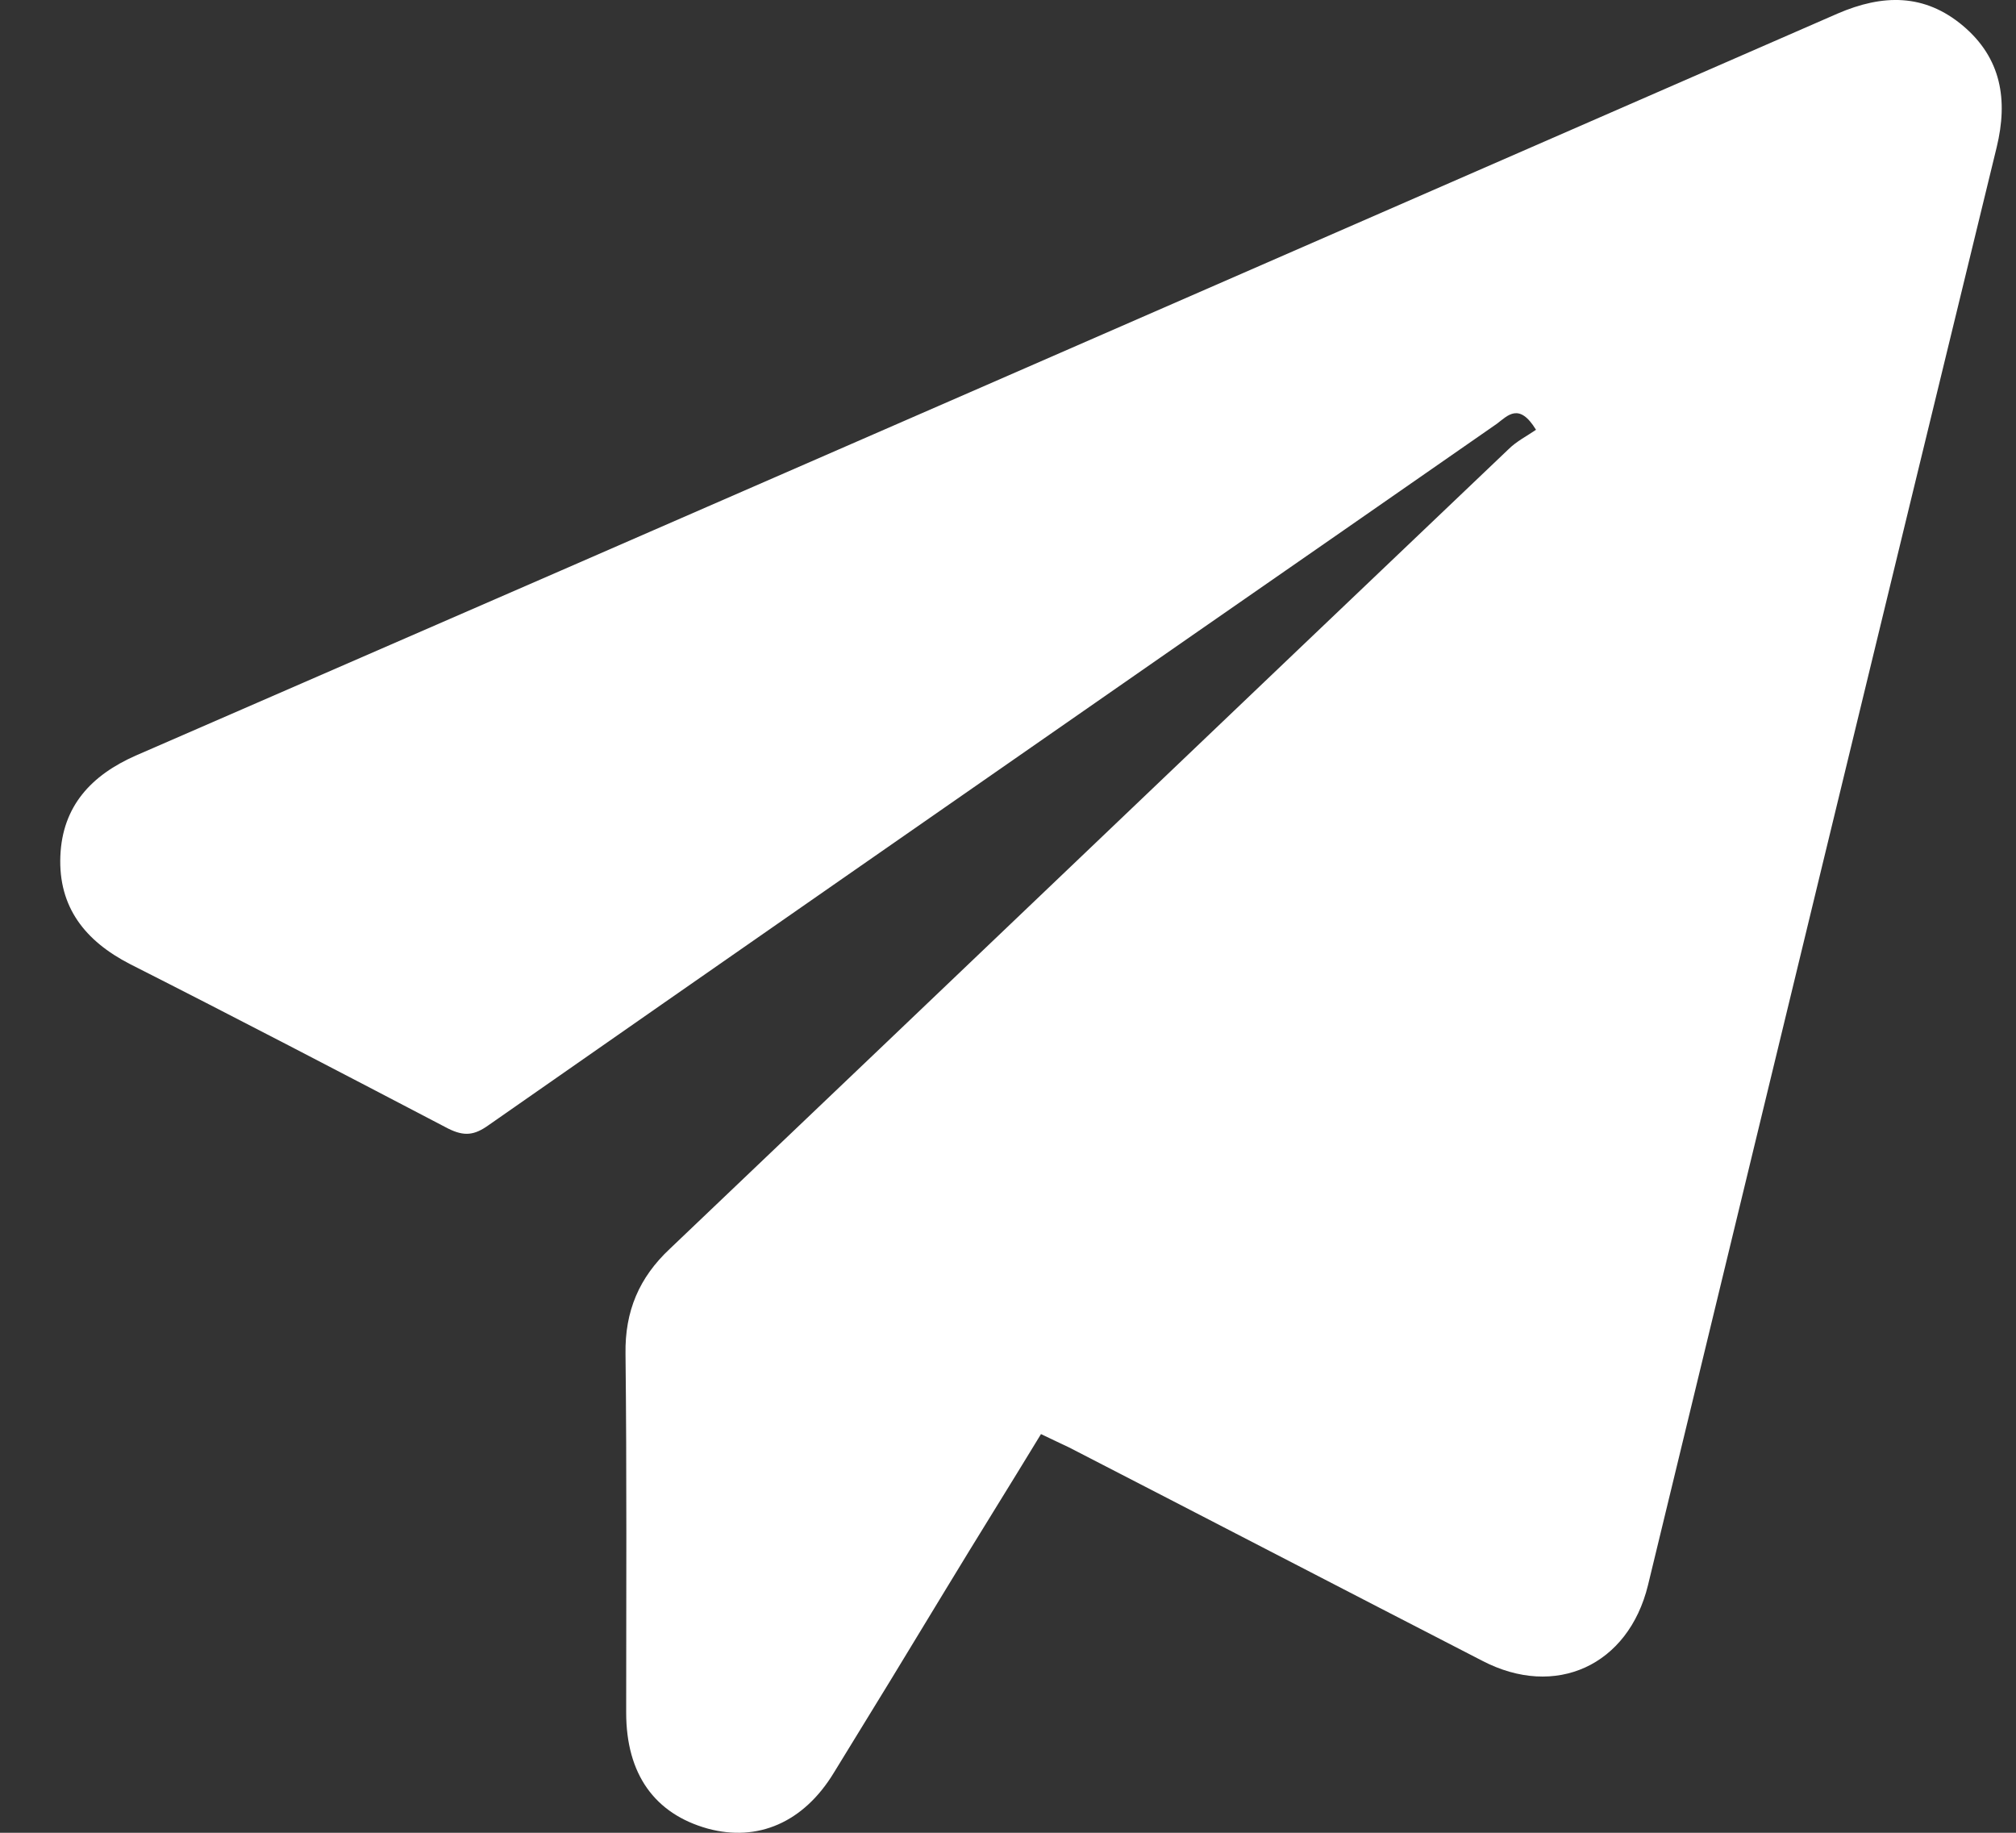 <svg width="33" height="30" viewBox="0 0 33 30" fill="none" xmlns="http://www.w3.org/2000/svg">
<rect x="0" y="0" width="33" height="30" fill="#333333" stroke="none"/>
<path d="M17.04 23.474C16.51 24.346 15.991 25.174 15.483 26.013C14.876 27.017 14.269 28.011 13.65 29.016C13.154 29.833 12.403 30.153 11.586 29.932C10.714 29.689 10.25 29.038 10.25 28.033C10.25 26.079 10.261 24.114 10.239 22.16C10.228 21.464 10.46 20.912 10.968 20.438C15.549 16.077 20.109 11.716 24.691 7.355C24.823 7.223 25 7.134 25.143 7.035C24.867 6.582 24.68 6.803 24.503 6.936C22.836 8.095 21.169 9.254 19.513 10.402C15.671 13.074 11.84 15.735 7.998 18.417C7.766 18.583 7.601 18.605 7.336 18.473C5.602 17.567 3.869 16.662 2.125 15.779C1.396 15.403 0.954 14.851 0.988 14.012C1.021 13.195 1.495 12.688 2.224 12.367C11.52 8.327 20.793 4.275 30.078 0.223C30.818 -0.097 31.502 -0.108 32.132 0.422C32.761 0.952 32.871 1.636 32.684 2.409C30.773 10.259 28.875 18.097 26.976 25.947C26.656 27.26 25.463 27.812 24.26 27.183C22.008 26.024 19.756 24.854 17.503 23.694C17.36 23.628 17.227 23.562 17.04 23.474Z" fill="white"/>
</svg>
